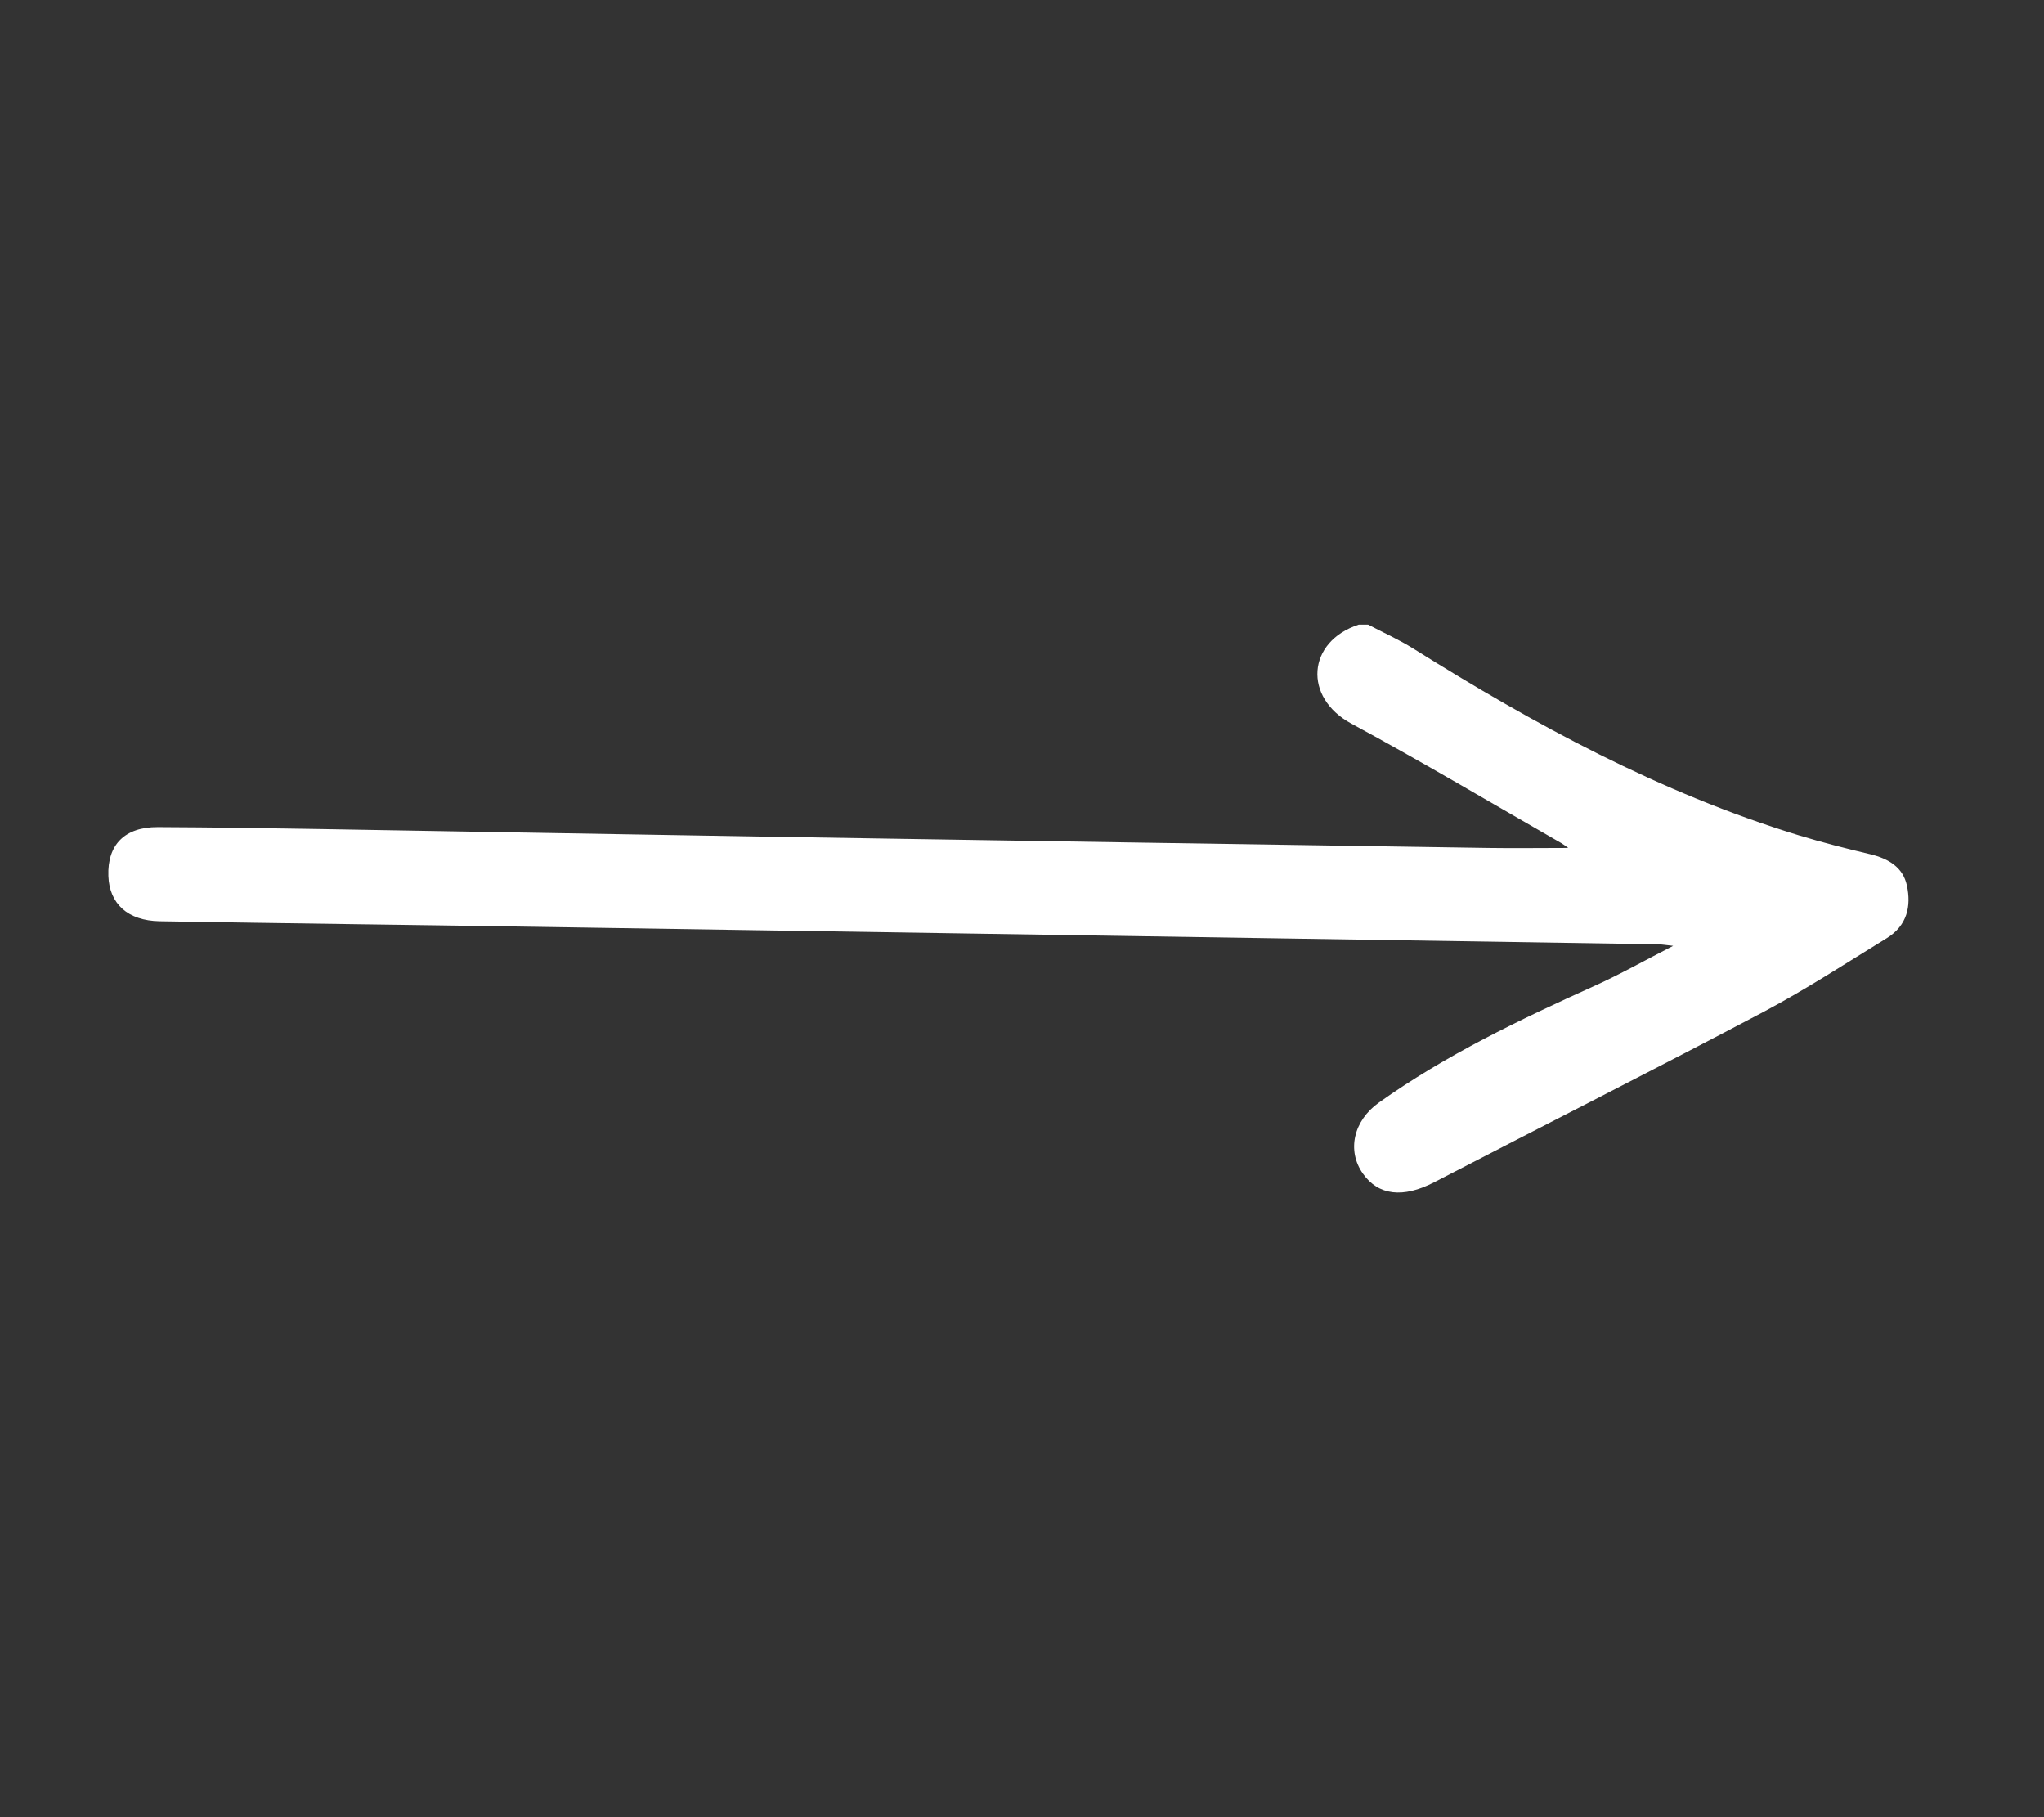 <svg width="36" height="32" fill="none" xmlns="http://www.w3.org/2000/svg"><rect width="100%" height="100%" fill="#333333" stroke="none"/><path d="M24.097 11c.265.14.542.263.793.42 2.134 1.336 4.34 2.54 6.793 3.29.414.126.836.233 1.258.333.325.078.576.233.644.548.079.365.006.708-.353.929-.716.44-1.42.9-2.163 1.294-1.928 1.019-3.876 2.003-5.813 3.007-.542.28-.98.234-1.253-.156-.283-.403-.167-.93.286-1.251 1.171-.832 2.47-1.456 3.788-2.05.452-.203.882-.447 1.392-.708-.137-.014-.2-.026-.263-.027-6.582-.103-13.164-.207-19.746-.308-2.216-.035-4.432-.06-6.648-.098-.564-.01-.886-.31-.903-.798-.02-.55.289-.863.87-.86.95.004 1.9.018 2.85.034 2.653.044 5.306.093 7.96.136 4.207.068 8.415.133 12.624.197.454.007.908 0 1.408 0-.06-.042-.09-.067-.124-.086-1.23-.704-2.448-1.43-3.697-2.104-.851-.46-.78-1.444.13-1.742h.167z" fill="#fff"/></svg>